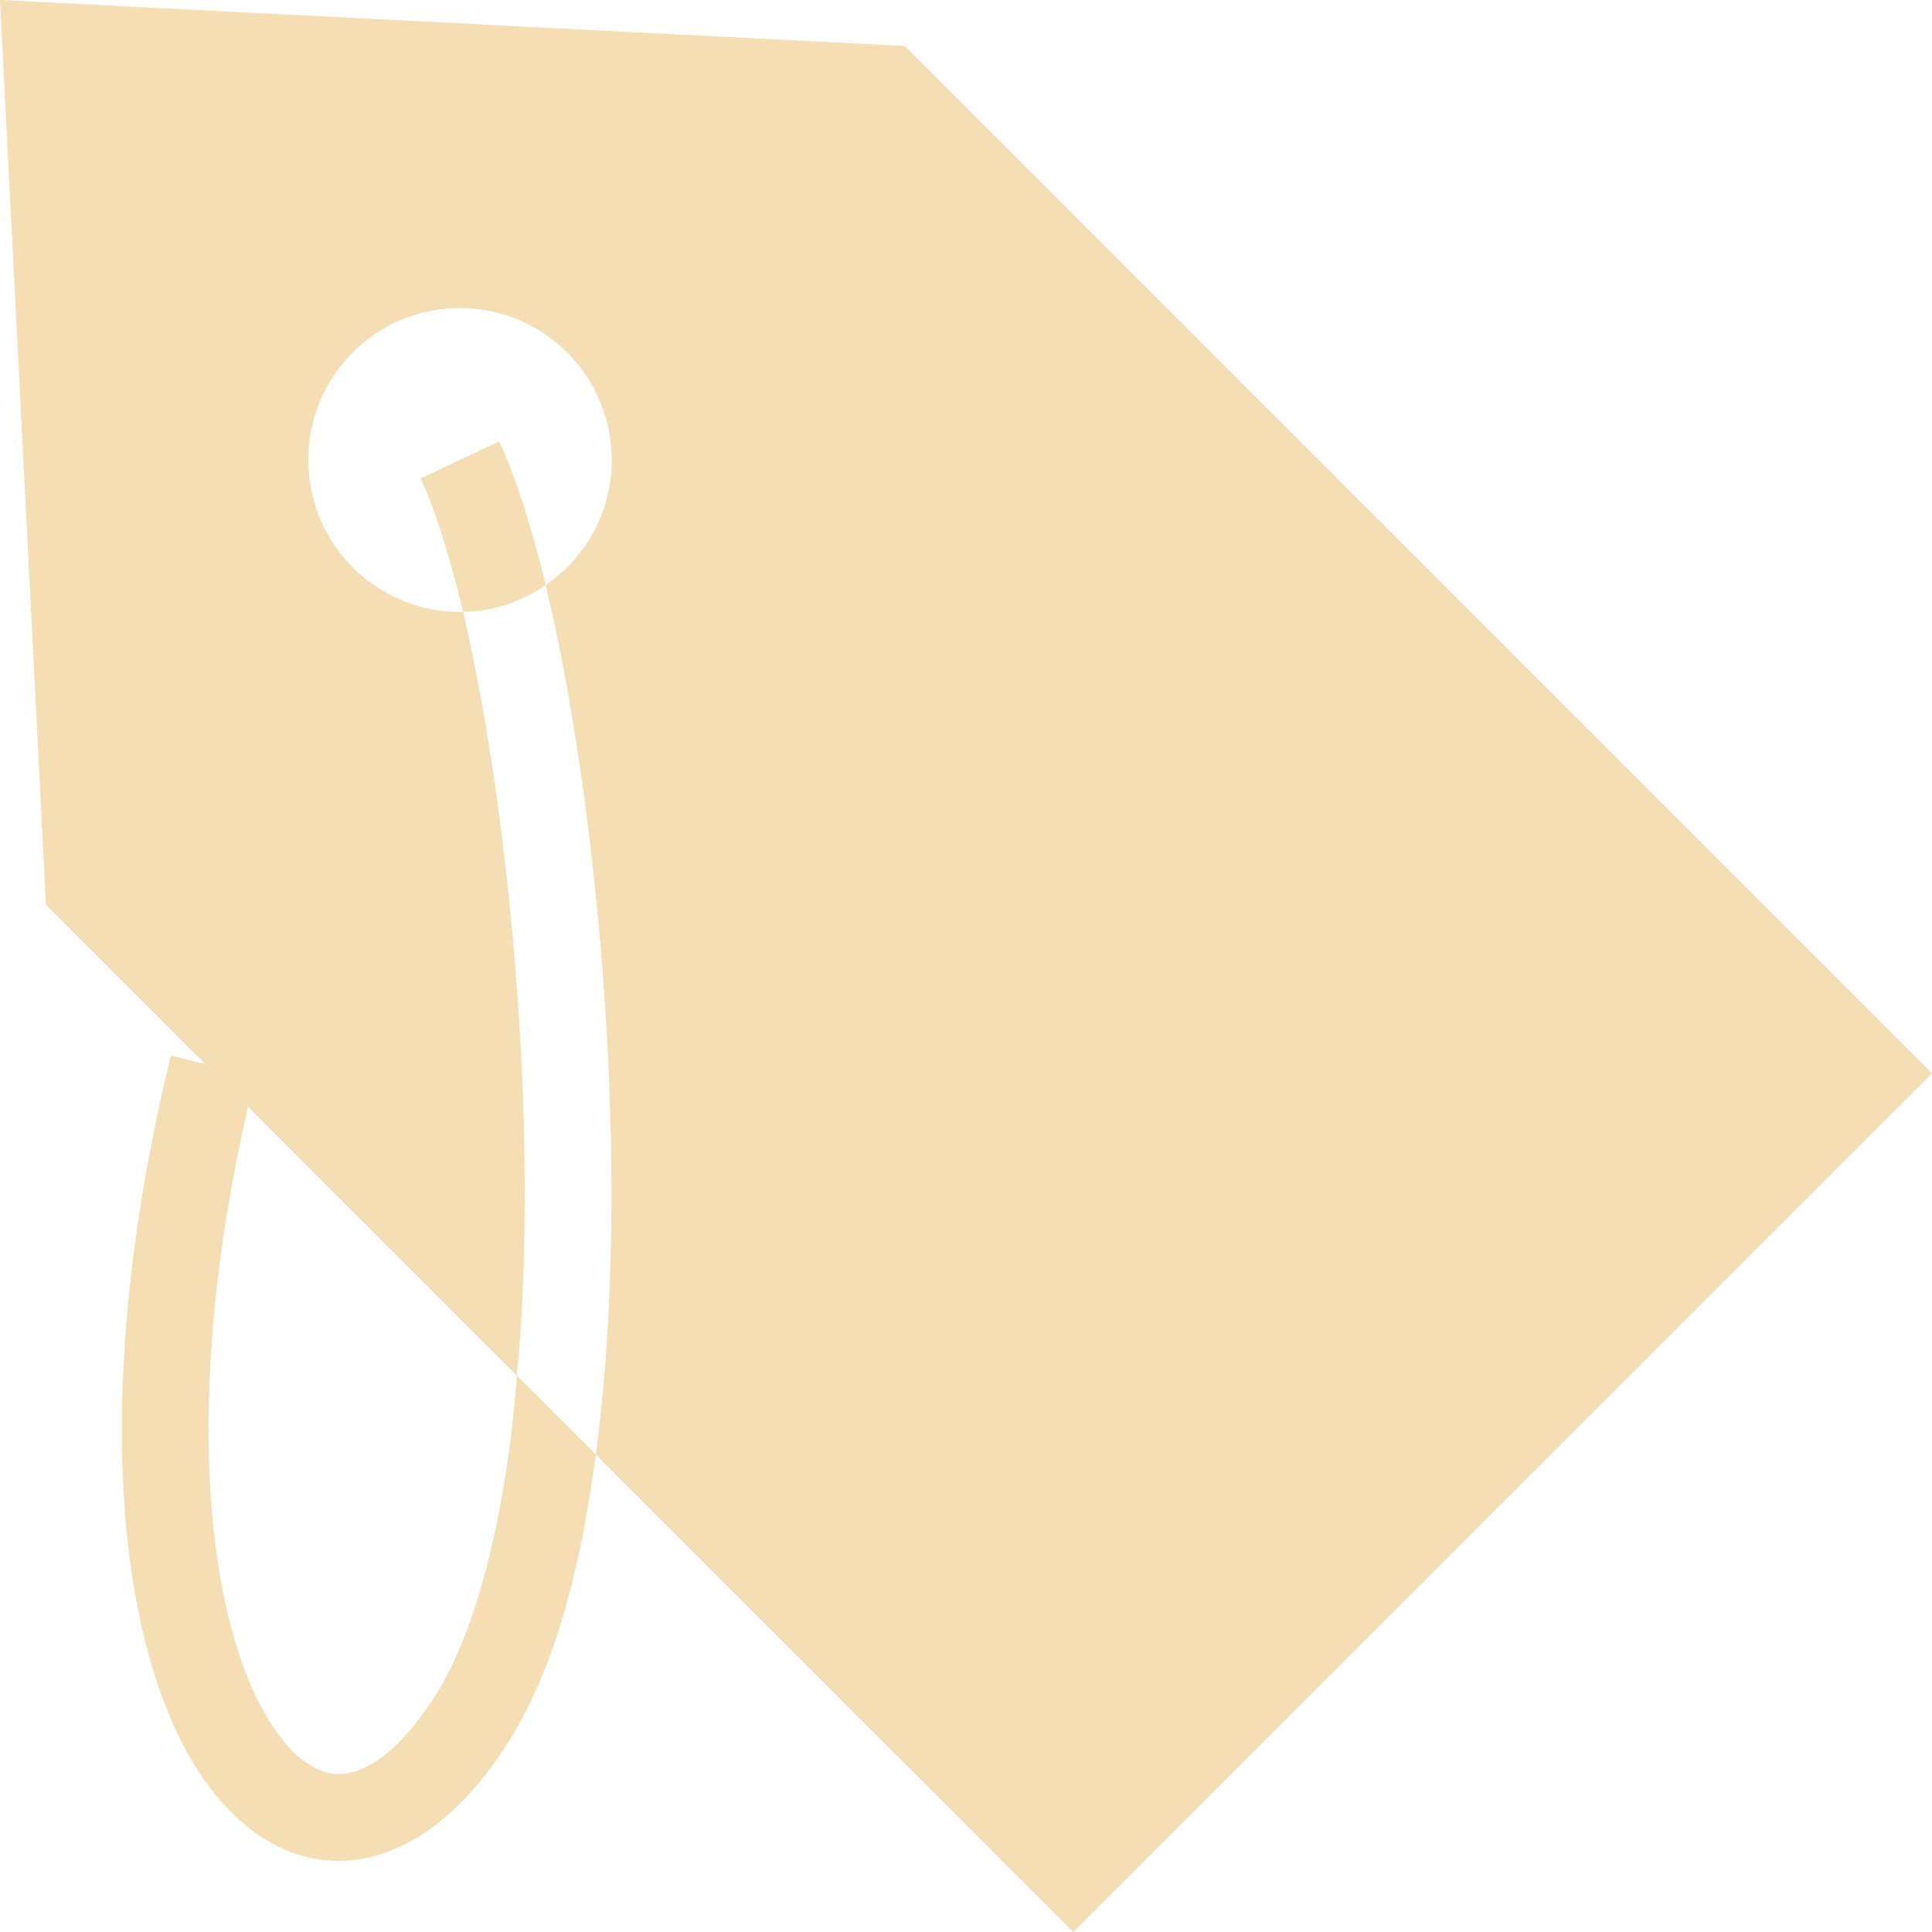 <!--?xml version="1.0" encoding="utf-8"?-->
<!-- Generator: Adobe Illustrator 18.1.1, SVG Export Plug-In . SVG Version: 6.00 Build 0)  -->

<svg version="1.1" id="_x32_" xmlns="http://www.w3.org/2000/svg" xmlns:xlink="http://www.w3.org/1999/xlink" x="0px" y="0px" viewBox="0 0 512 512" style="width: 256px; height: 256px; opacity: 1;" xml:space="preserve">
<style type="text/css">
	.st0{fill:#4B4B4B;}
</style>
<g>
	<path class="st0" d="M239.732,12.188L0,0l12.176,239.742l42.29,42.29l-9.192-2.301c-9.079,37.239-12.986,70.45-12.986,99.069
		c0,33.794,5.399,60.91,14.827,80.798c4.713,9.877,10.572,17.924,17.699,23.906c7.015,5.97,15.746,9.652,24.938,9.652
		c8.732,0,17.239-3.333,24.826-8.855c7.475-5.511,14.366-13.322,20.572-23.322c10.338-16.667,16.78-38.384,20.922-63.333
		c0.684-4.018,1.256-8.037,1.828-12.178l-20.909-20.92c-0.808,10.236-1.952,20.112-3.568,29.427
		c-3.794,23.098-10.001,42.402-17.7,54.816c-5.162,8.158-10.224,13.794-14.703,17.014c-4.602,3.334-8.159,4.254-11.268,4.366
		c-3.22-0.113-6.319-1.145-10.224-4.254c-5.746-4.714-12.188-14.59-16.78-29.417c-4.602-14.826-7.475-34.253-7.475-57.7
		c0-24.366,2.986-53.21,10.461-85.499l71.257,71.246c1.493-15.399,2.065-31.718,2.065-48.384c0-55.274-7.015-114.12-16.318-153.996
		c-10.573,0.224-21.257-3.794-29.304-11.841c-15.635-15.746-15.635-41.144,0-56.891c15.746-15.746,41.144-15.746,56.892,0
		c15.735,15.747,15.735,41.145,0,56.891c-1.841,1.728-3.682,3.334-5.746,4.714c3.333,13.558,6.206,28.956,8.731,45.623
		c5.286,35.286,8.732,76.083,8.732,115.5c0,24.142-1.269,47.7-4.142,69.305L284.446,512L512,284.446L239.732,12.188z" style="fill: rgb(245, 222, 179);"></path>
	<path class="st0" d="M143.996,152.515c-3.558-14.142-7.352-26.094-11.718-35.523l-20.808,9.776
		c3.333,7.126,6.903,18.036,10.236,31.258c0.348,1.38,0.685,2.76,1.033,4.141c7.586-0.123,15.285-2.537,21.841-7.127
		C144.456,154.232,144.232,153.311,143.996,152.515z" style="fill: rgb(245, 222, 179);"></path>
</g>
</svg>

